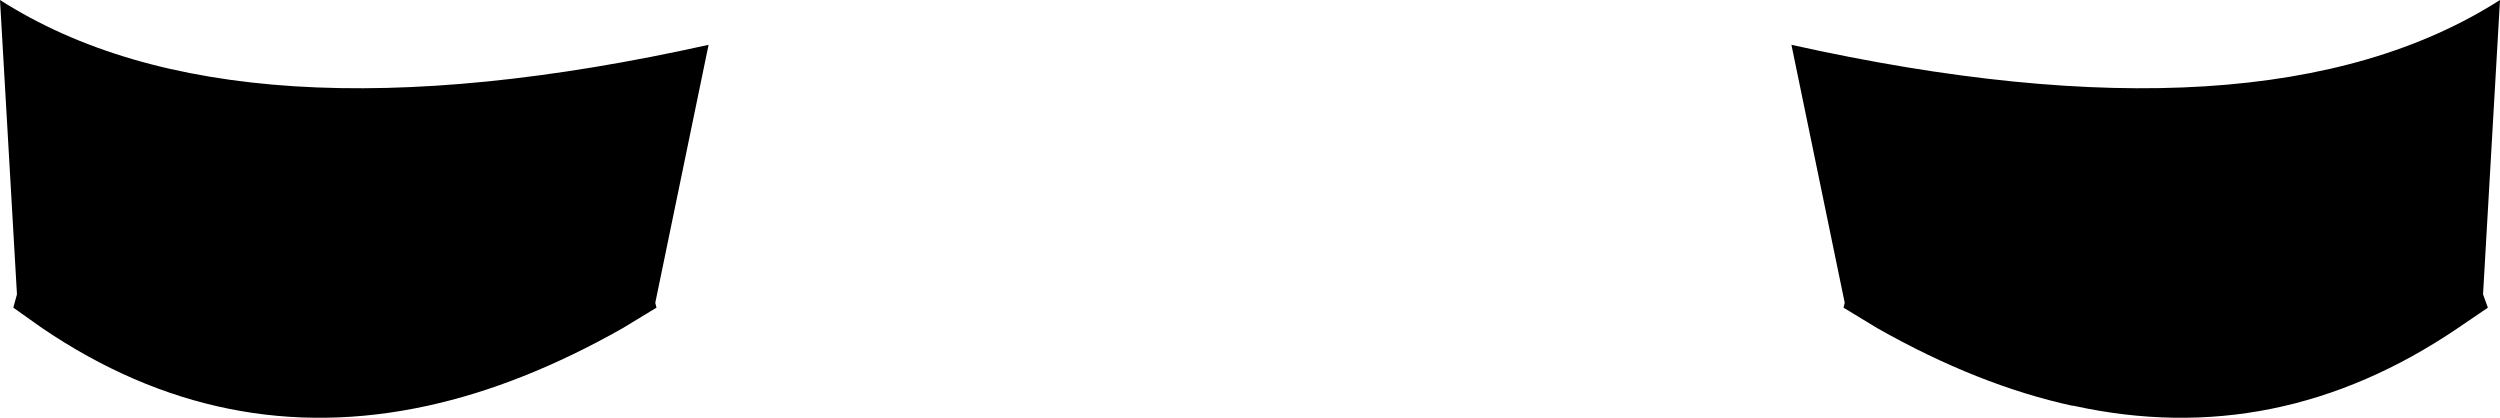 <?xml version="1.0" encoding="UTF-8" standalone="no"?>
<svg xmlns:xlink="http://www.w3.org/1999/xlink" height="17.25px" width="103.2px" xmlns="http://www.w3.org/2000/svg">
  <g transform="matrix(1.0, 0.0, 0.0, 1.0, -348.3, -407.85)">
    <path d="M449.75 421.4 Q442.3 426.45 433.9 424.6 L433.85 424.6 Q429.95 423.75 425.8 421.4 L424.4 420.55 424.45 420.35 422.25 409.7 Q441.8 414.05 451.5 407.85 L450.8 420.0 451.0 420.55 449.75 421.4 M375.4 420.55 L374.0 421.4 Q369.85 423.75 365.95 424.6 357.5 426.45 350.05 421.4 L348.85 420.55 349.0 420.0 348.3 407.85 Q358.0 414.05 377.55 409.7 L375.35 420.35 375.4 420.55" fill="#000000" fill-rule="evenodd" stroke="none"/>
  </g>
</svg>
